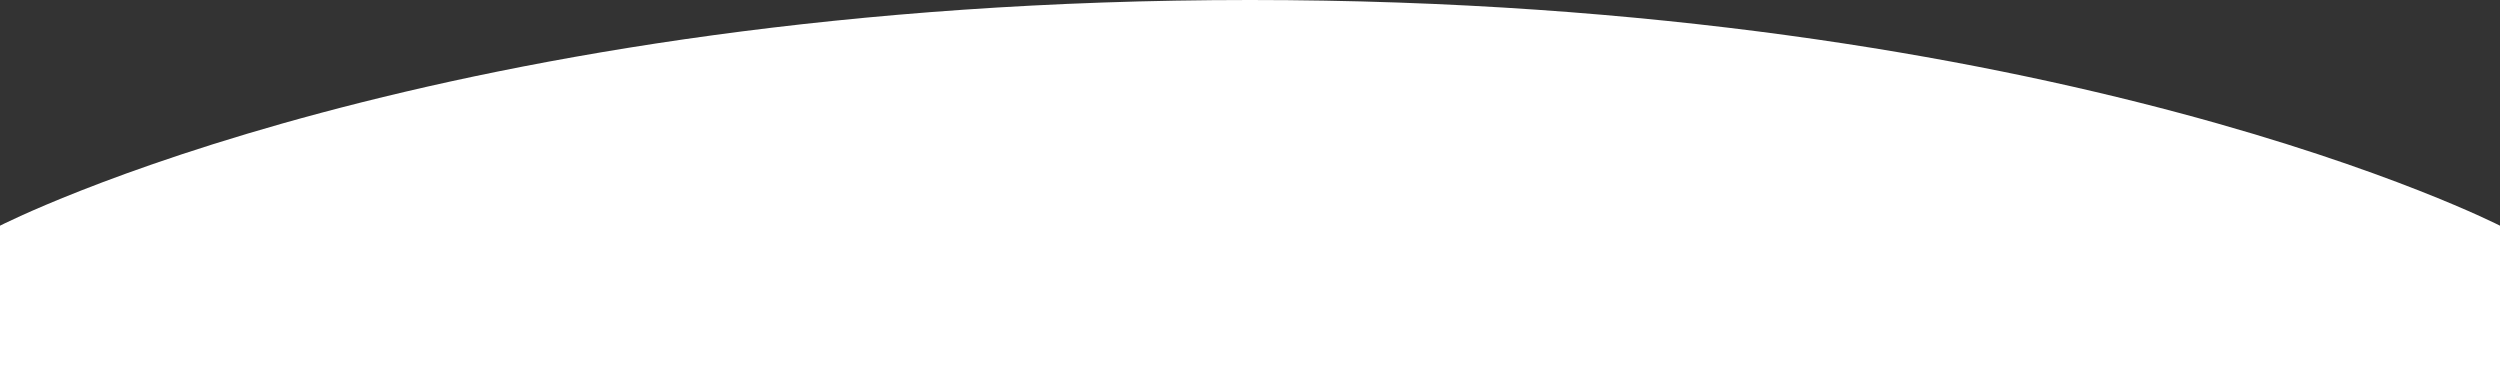 <svg width="1440" height="219" viewBox="0 0 1440 219" fill="none" xmlns="http://www.w3.org/2000/svg">
<rect x="0" y="0" width="1440" height="219" fill="#333333" stroke="none"/>
<path d="M0 130C0 130 253.218 0 720 0C1186.78 0 1440 130 1440 130V451.583H0V130Z" fill="white"/>
</svg>
